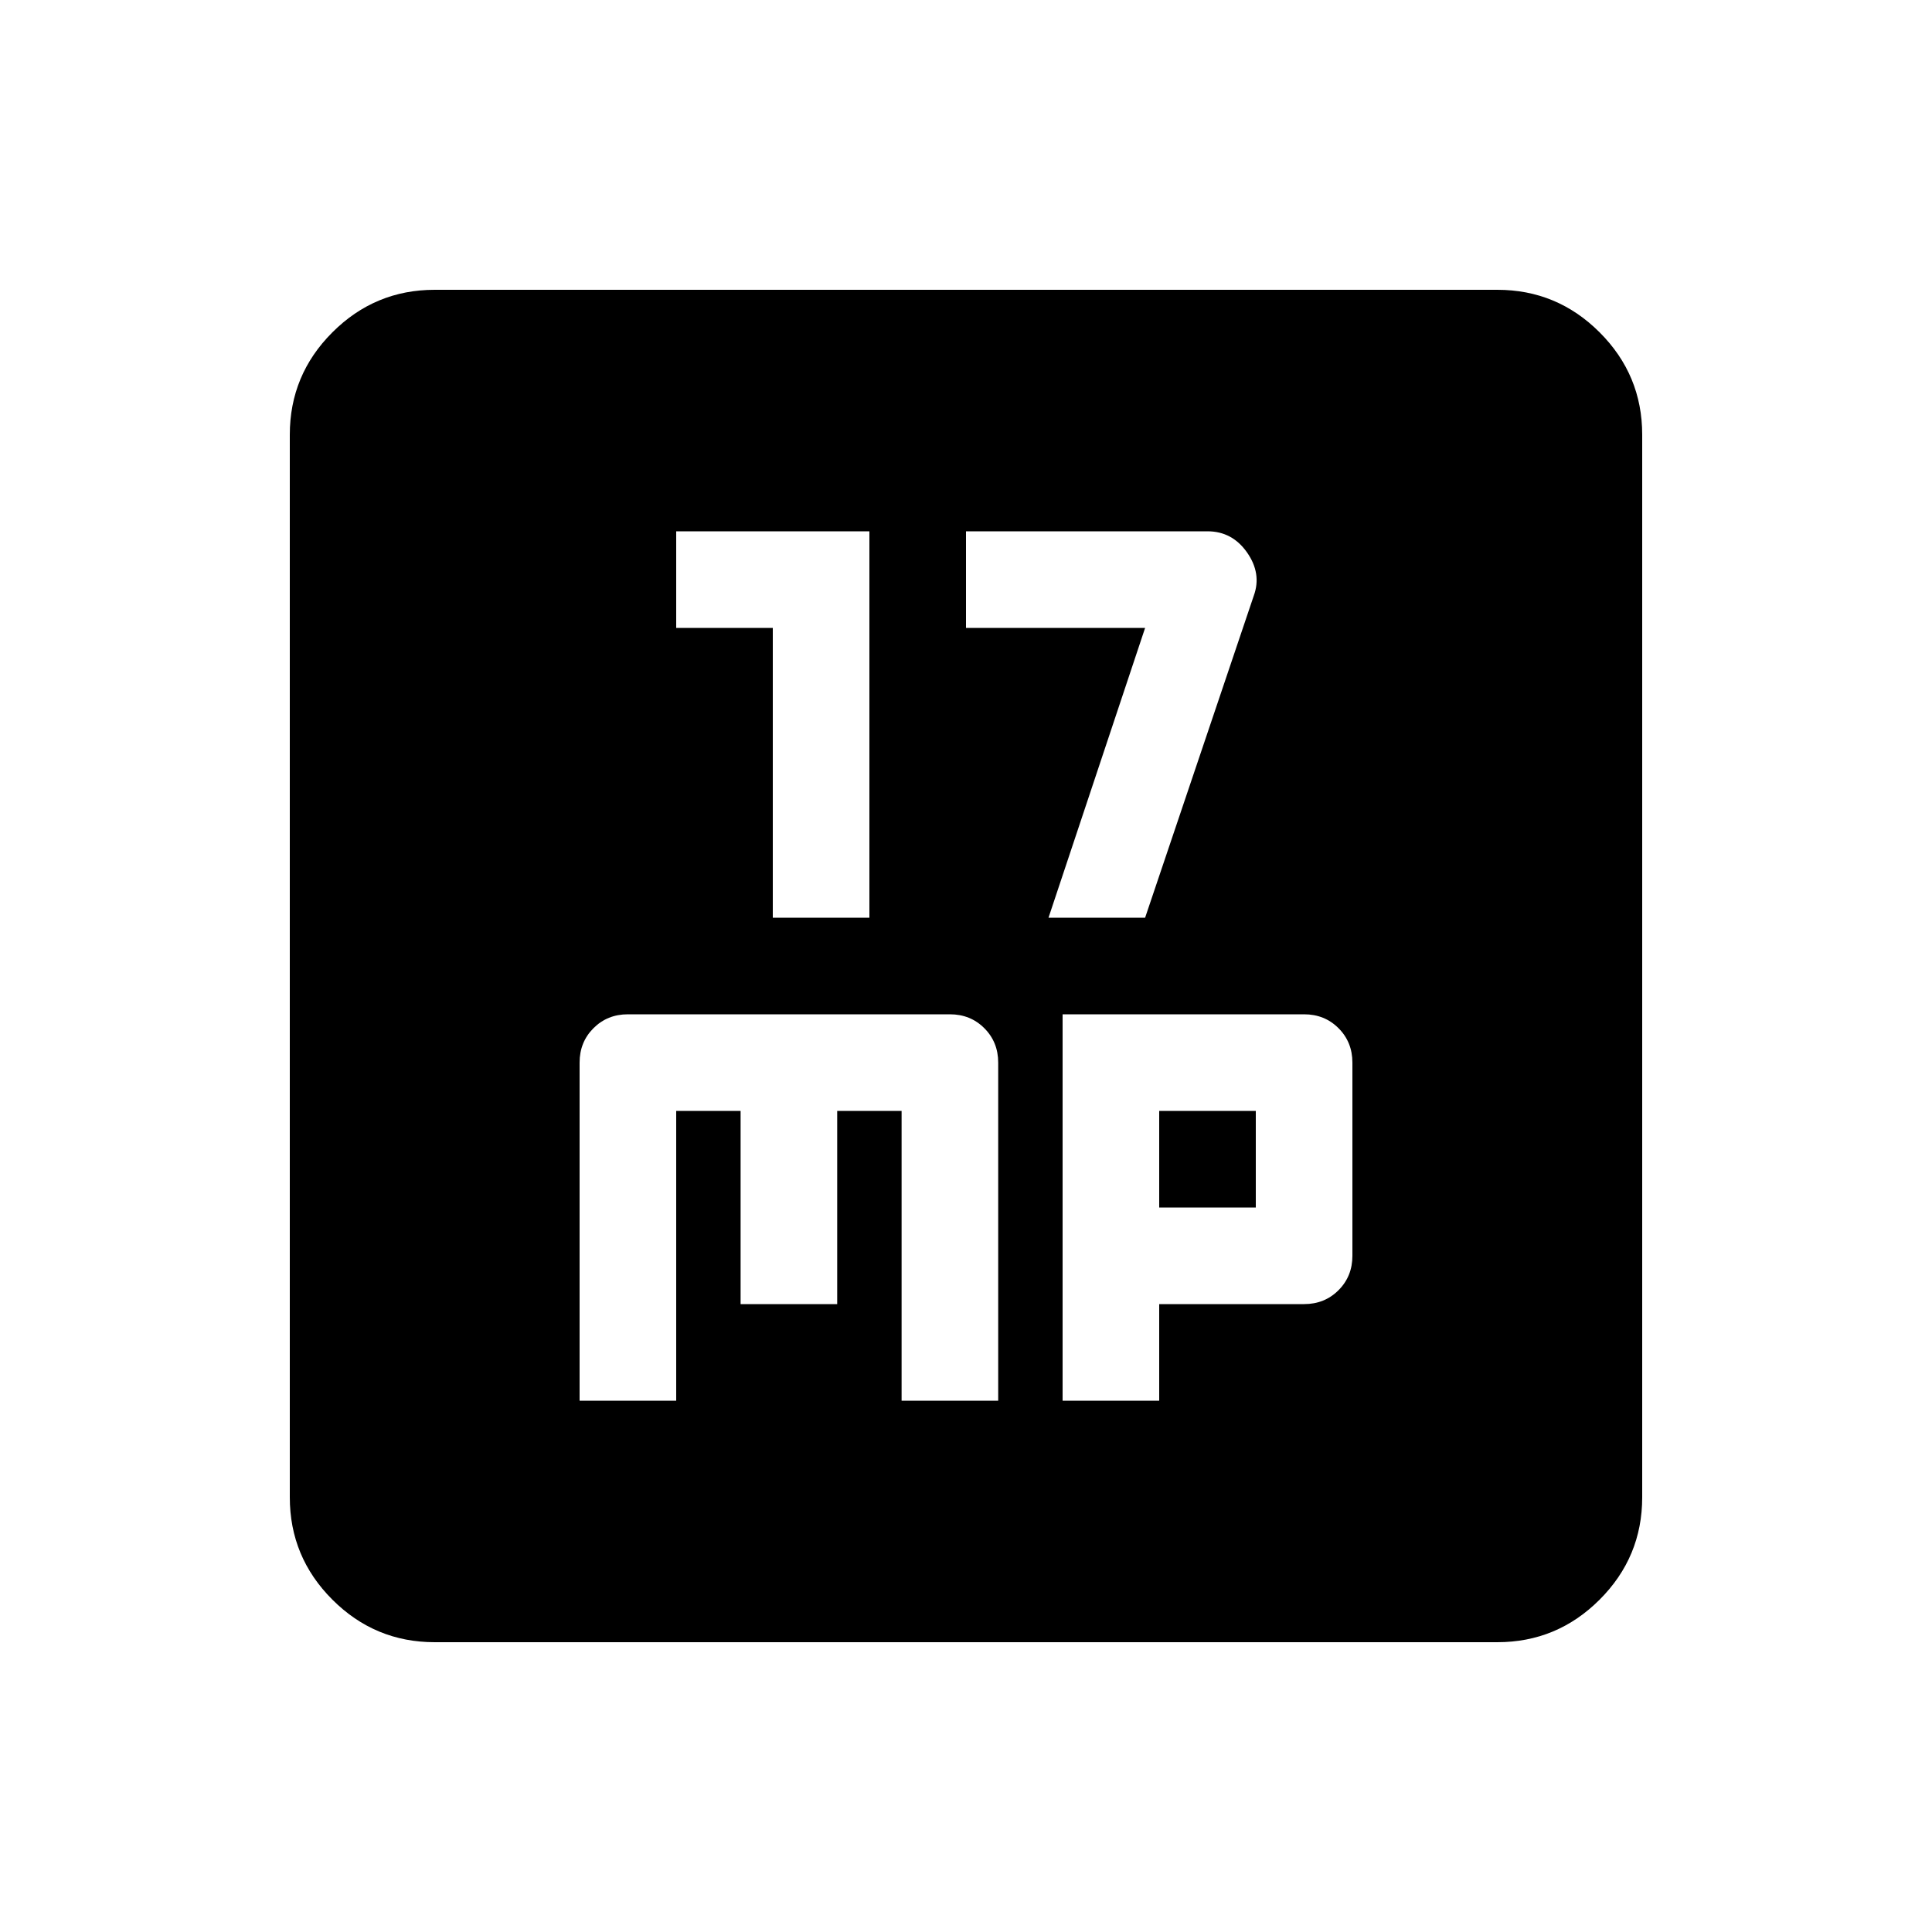 <svg xmlns="http://www.w3.org/2000/svg" height="20" viewBox="0 -960 960 960" width="20"><path d="M384-504h48v-192h-96v48h48v144Zm137 0h48l54-160q4-11-3.36-21.5Q612.27-696 600-696H480v48h89l-48 144ZM288-264h48v-144h32v96h48v-96h32v144h48v-168q0-10.2-6.9-17.1-6.9-6.9-17.1-6.9H312q-10.2 0-17.1 6.9-6.9 6.9-6.9 17.1v168Zm240 0h48v-48h72q10.2 0 17.1-6.9 6.9-6.9 6.9-17.1v-96q0-10.2-6.9-17.1-6.9-6.9-17.1-6.9H528v192Zm48-96v-48h48v48h-48ZM216-144q-29.7 0-50.85-21.15Q144-186.3 144-216v-528q0-29.7 21.15-50.85Q186.3-816 216-816h528q29.7 0 50.85 21.15Q816-773.7 816-744v528q0 29.7-21.15 50.85Q773.7-144 744-144H216Z"/></svg>